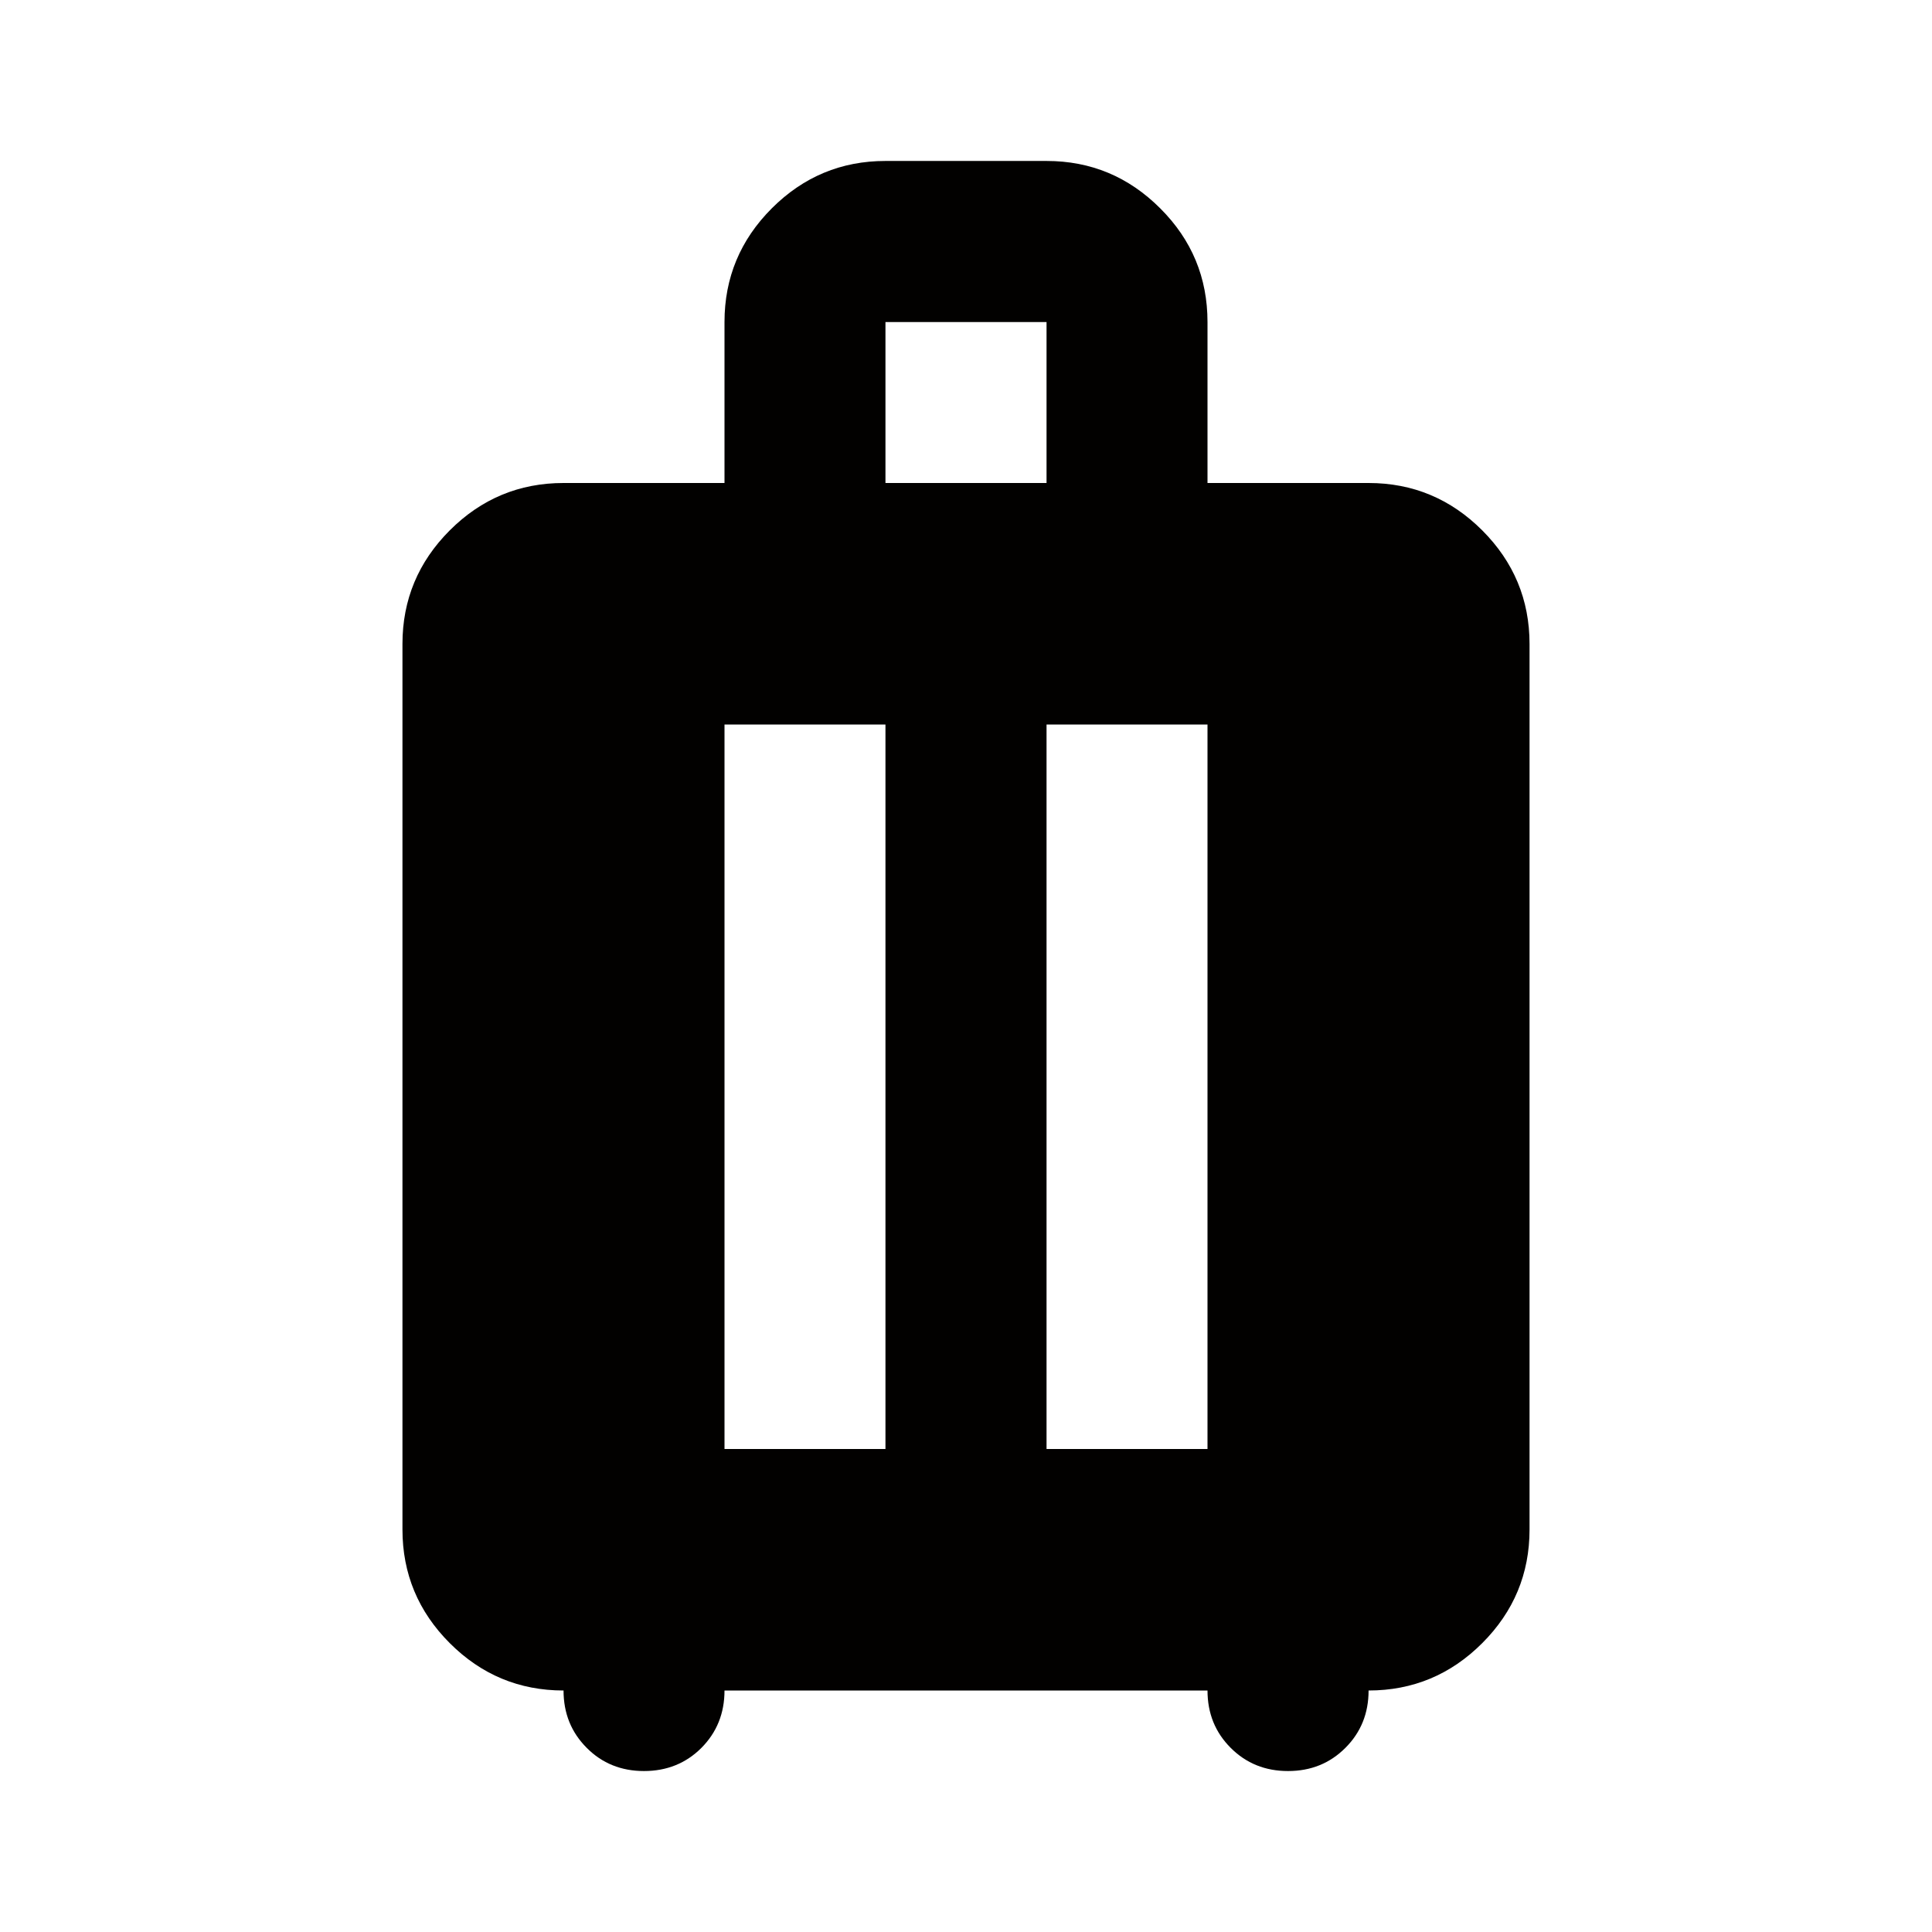 <svg width="16" height="16" viewBox="0 0 16 16" fill="none" xmlns="http://www.w3.org/2000/svg">
<path d="M4.667 14C4.3 14 3.986 13.869 3.725 13.608C3.464 13.347 3.333 13.033 3.333 12.667V5.333C3.333 4.967 3.464 4.653 3.725 4.392C3.986 4.131 4.3 4 4.667 4H6V2.667C6 2.3 6.131 1.986 6.392 1.725C6.653 1.464 6.967 1.333 7.333 1.333H8.667C9.034 1.333 9.347 1.464 9.608 1.725C9.87 1.986 10 2.3 10 2.667V4H11.334C11.7 4 12.014 4.131 12.275 4.392C12.536 4.653 12.667 4.967 12.667 5.333V12.667C12.667 13.033 12.536 13.347 12.275 13.608C12.014 13.869 11.7 14 11.334 14C11.334 14.189 11.27 14.347 11.142 14.475C11.014 14.603 10.856 14.667 10.667 14.667C10.478 14.667 10.32 14.603 10.192 14.475C10.064 14.347 10 14.189 10 14H6C6 14.189 5.936 14.347 5.809 14.475C5.681 14.603 5.522 14.667 5.333 14.667C5.145 14.667 4.986 14.603 4.859 14.475C4.731 14.347 4.667 14.189 4.667 14ZM6 12H7.333V6H6V12ZM8.667 12H10V6H8.667V12ZM7.333 4H8.667V2.667H7.333V4Z" fill="#020100"/>
</svg>
